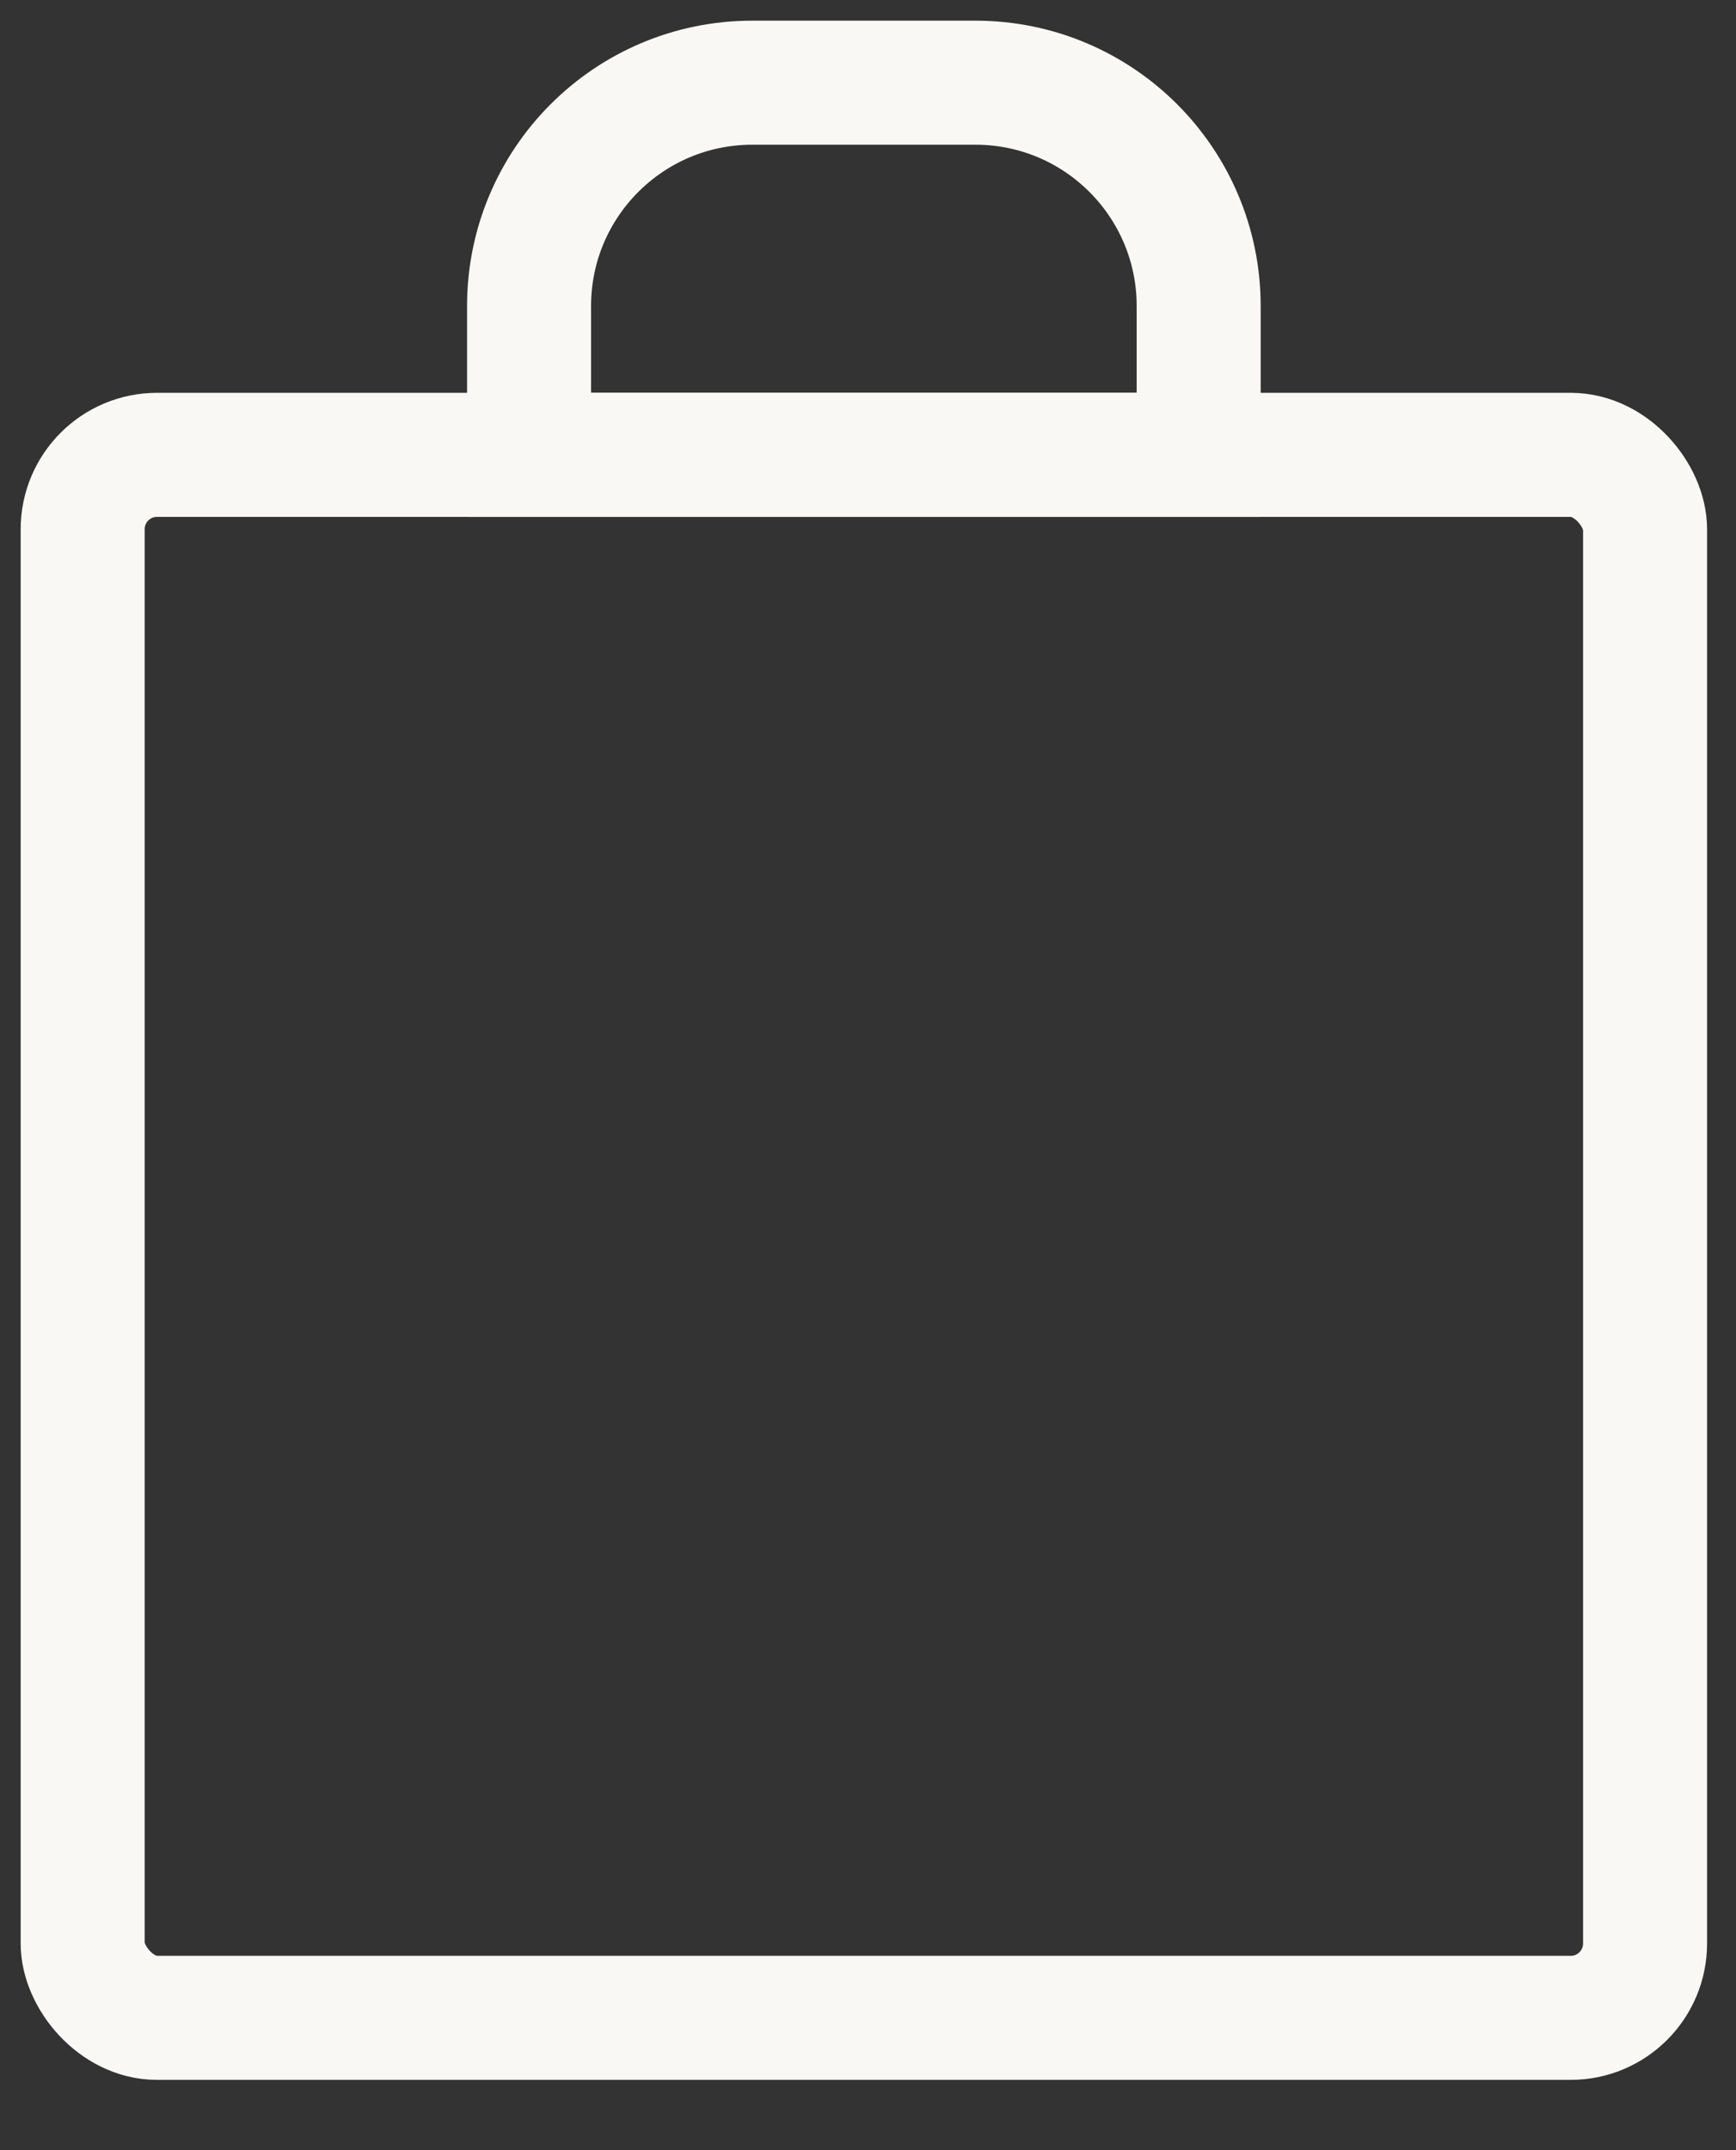 <svg width="21" height="26" viewBox="0 0 21 26" fill="none" xmlns="http://www.w3.org/2000/svg">
<rect x="0" y="0" width="21" height="26" fill="#333333" stroke="none"/>
<rect x="1" y="5.5" width="18.9" height="18.9" rx="0.9" stroke="#F9F8F5" stroke-width="1.5"/>
<path d="M6.4 3.7C6.4 2.209 7.609 1 9.1 1H11.8C13.291 1 14.5 2.209 14.5 3.7V5.5H6.4V3.7Z" stroke="#F9F8F5" stroke-width="1.5"/>
</svg>
